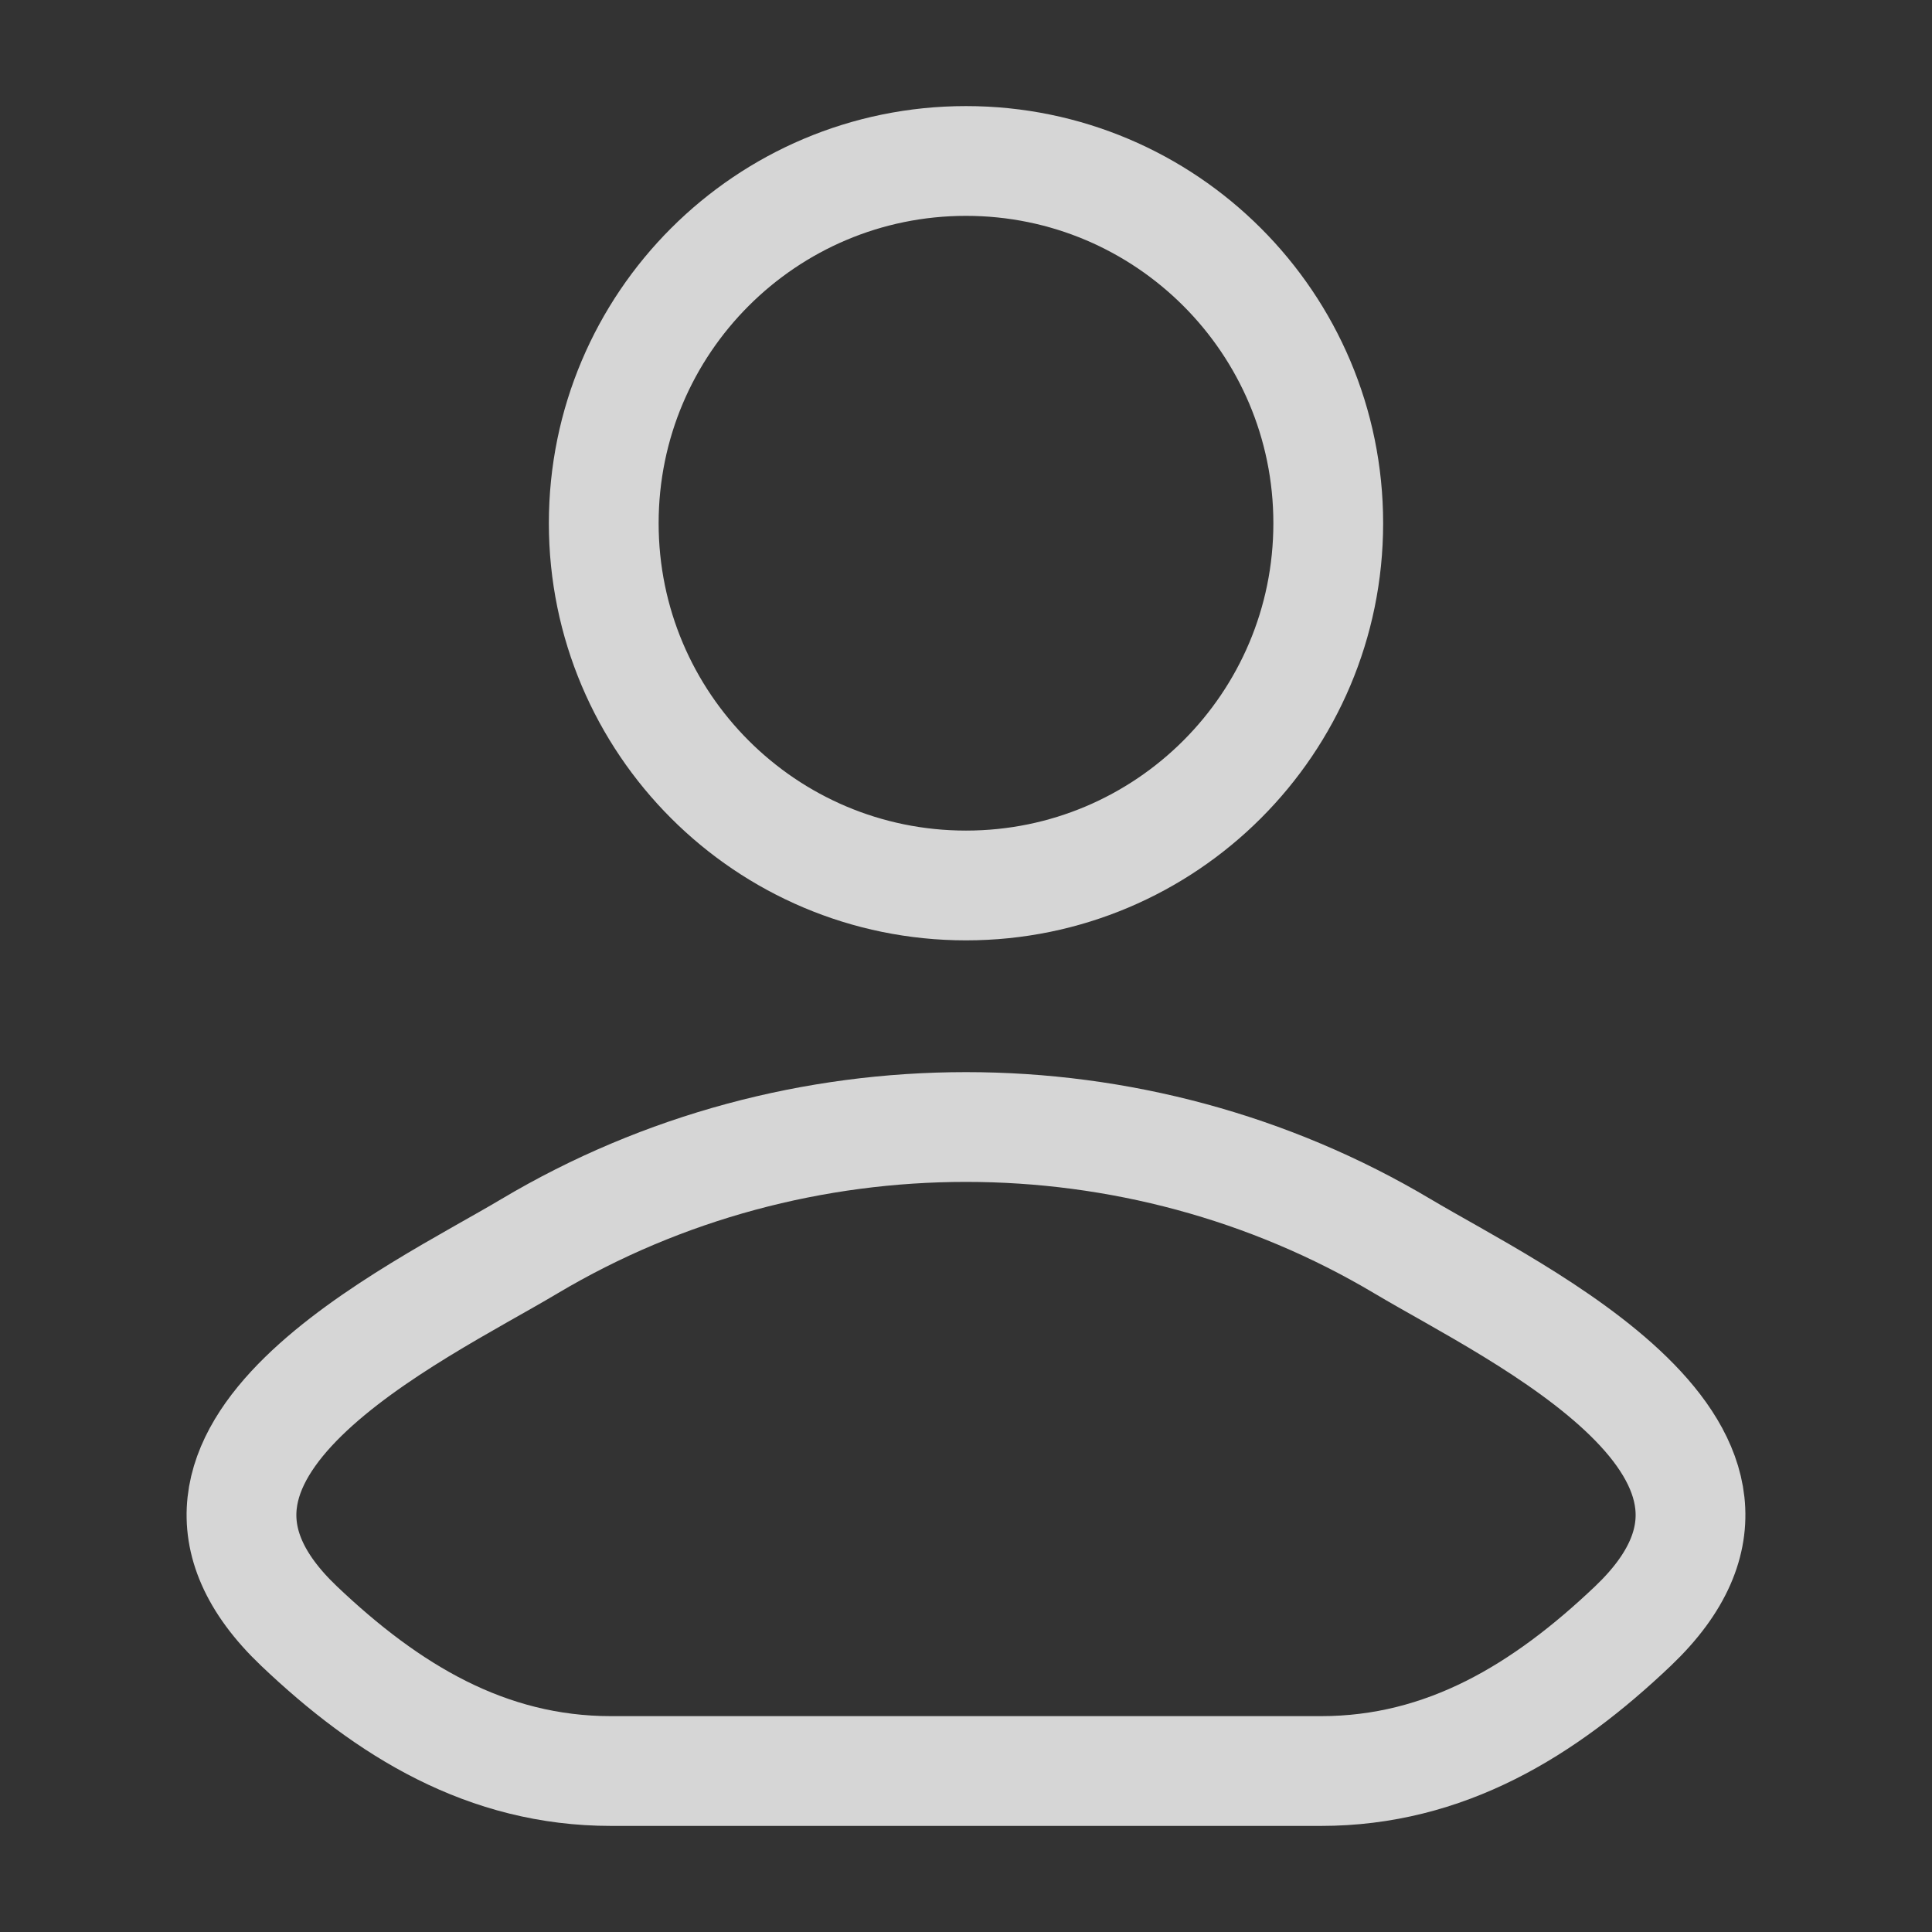 <svg width="22" height="22" viewBox="0 0 22 22" fill="none" xmlns="http://www.w3.org/2000/svg">
<rect x="0" y="0" width="22" height="22" fill="#333333" stroke="none"/>
<g clip-path="url(#clip0_1_328)">
<path d="M6.029 14.191C4.733 14.964 1.332 16.54 3.403 18.514C4.415 19.477 5.542 20.167 6.958 20.167H15.042C16.458 20.167 17.585 19.477 18.597 18.514C20.668 16.54 17.267 14.964 15.97 14.191C12.929 12.381 9.071 12.381 6.029 14.191Z" stroke="white" stroke-opacity="0.8" stroke-width="1.25" stroke-linecap="round" stroke-linejoin="round"/>
<path d="M15.125 5.958C15.125 8.237 13.278 10.083 11 10.083C8.722 10.083 6.875 8.237 6.875 5.958C6.875 3.68 8.722 1.833 11 1.833C13.278 1.833 15.125 3.68 15.125 5.958Z" stroke="white" stroke-opacity="0.8" stroke-width="1.25"/>
</g>
<defs>
<clipPath id="clip0_1_328">
<rect width="22" height="22" fill="white"/>
</clipPath>
</defs>
</svg>

